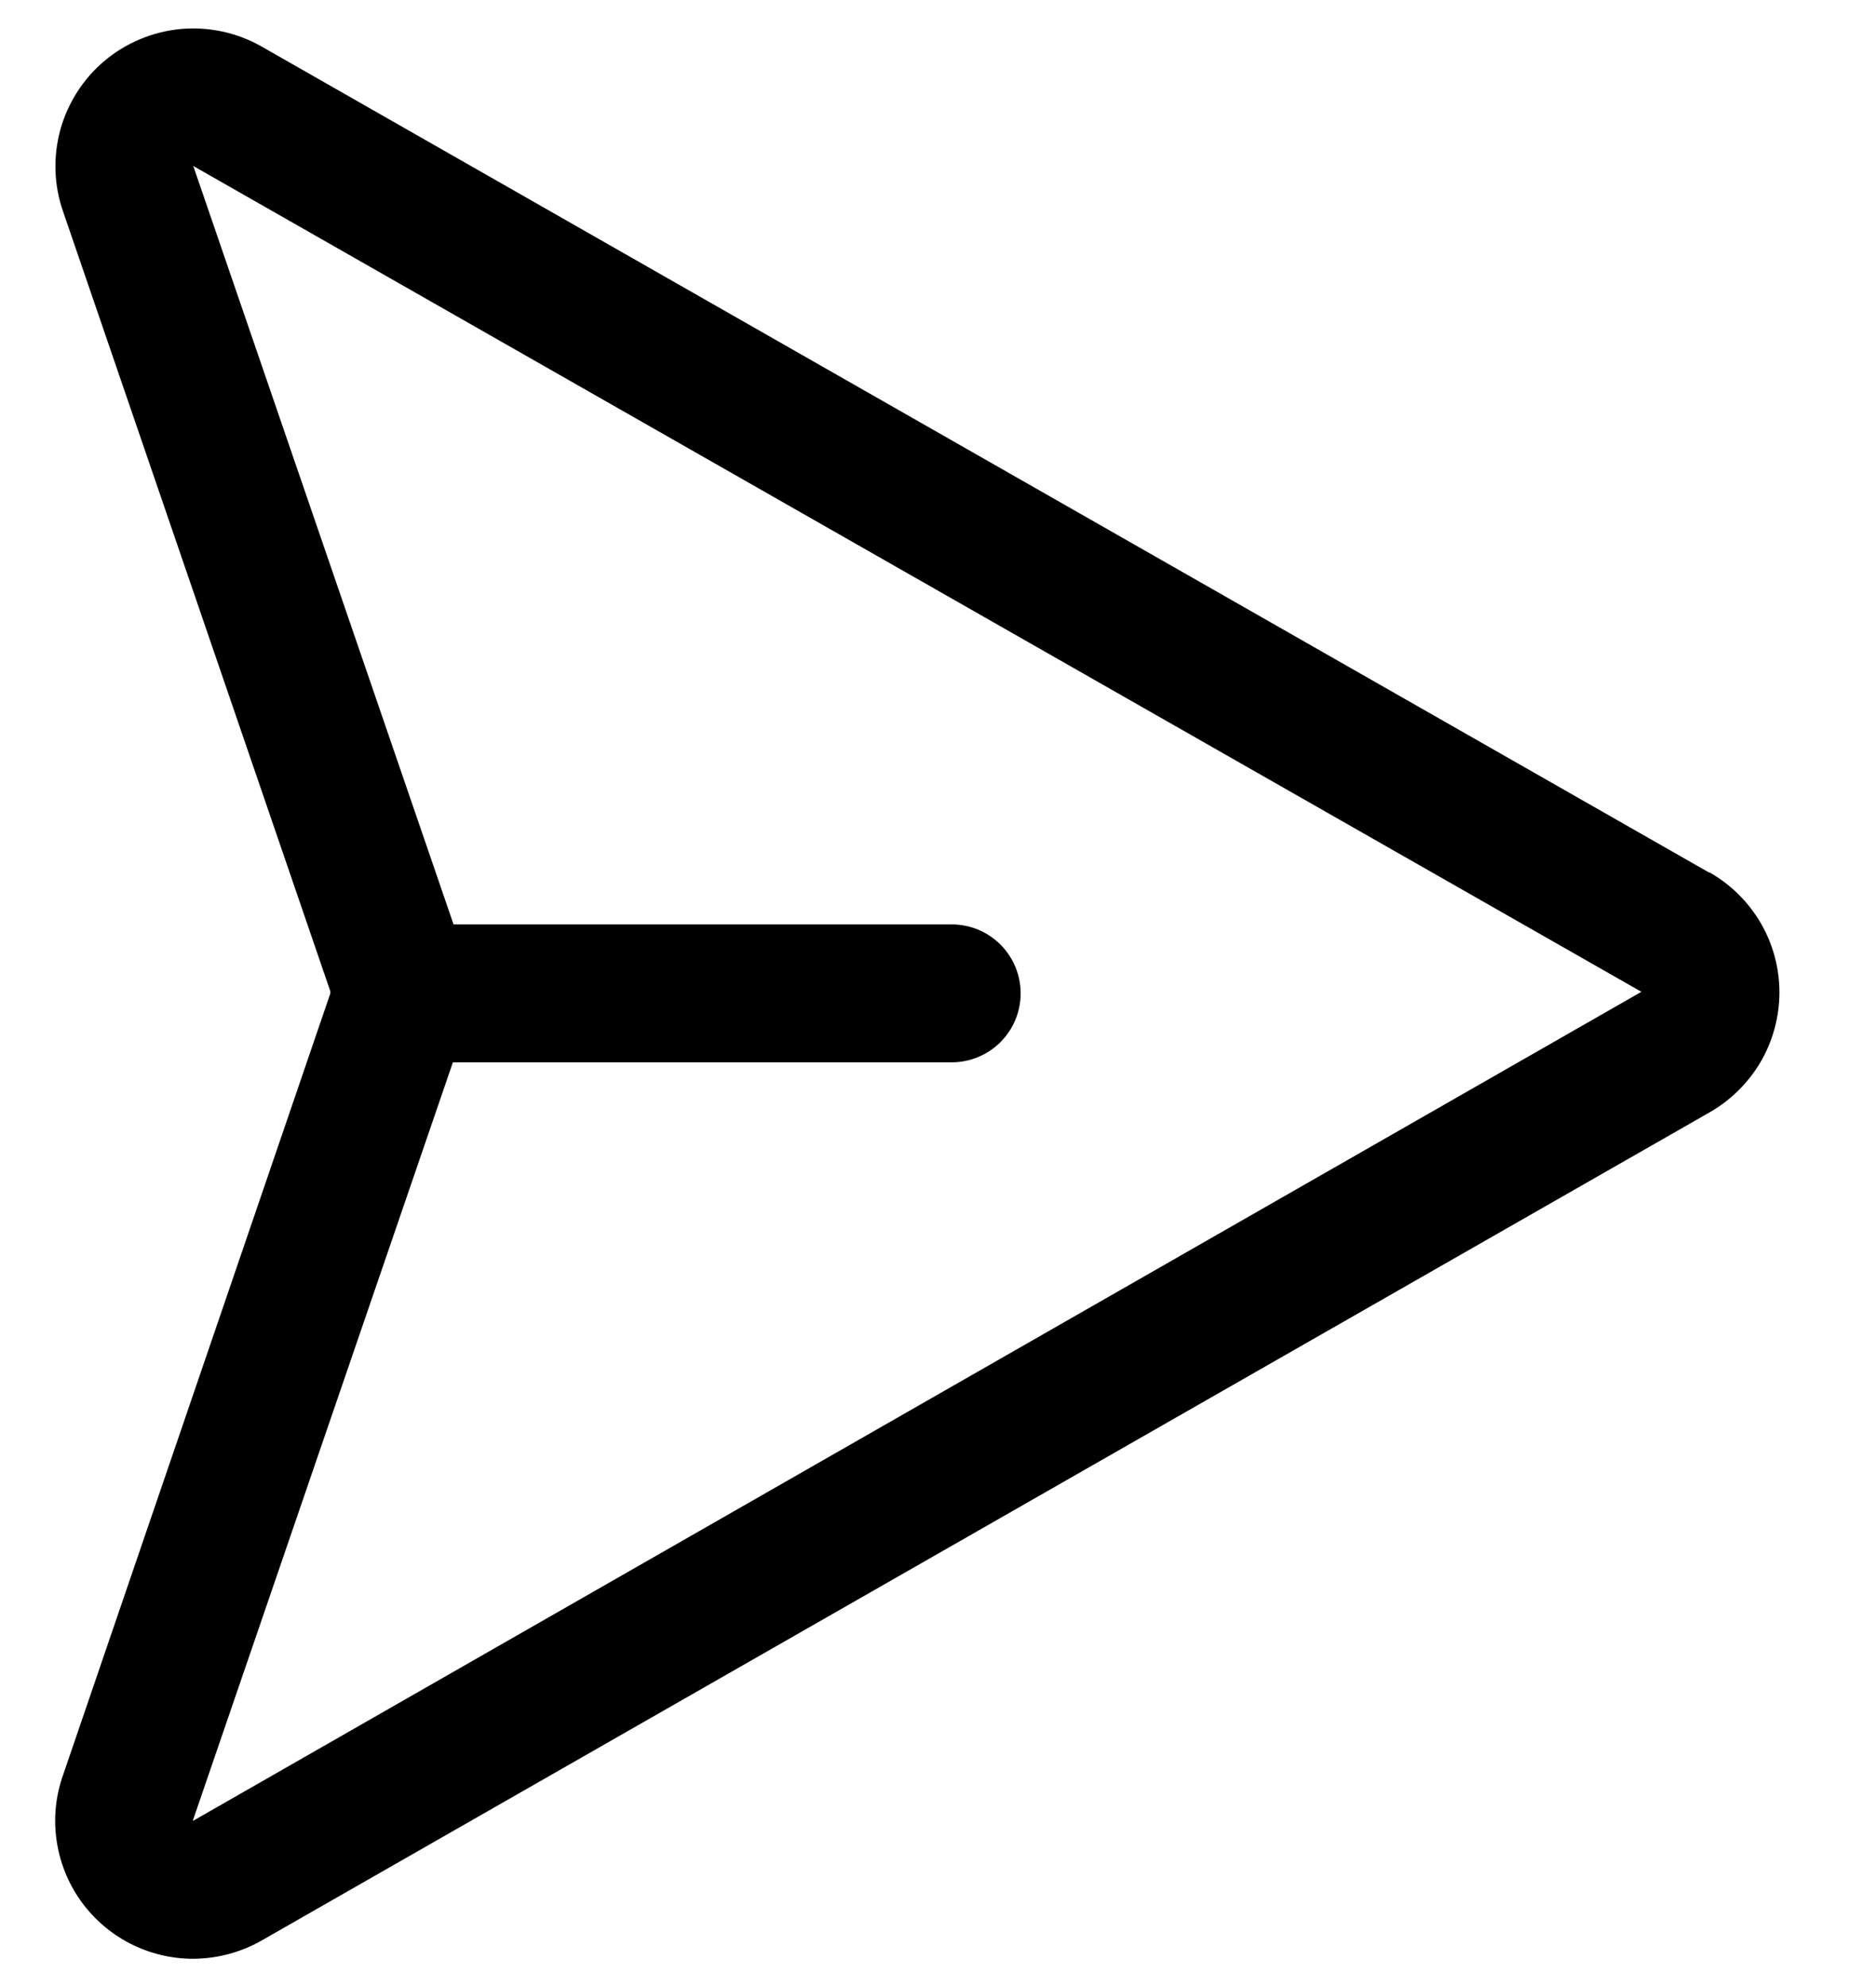 <svg width="17" height="18" viewBox="0 0 17 18" fill="none" xmlns="http://www.w3.org/2000/svg">
<path d="M15.489 7.909L2.364 0.418C2.143 0.294 1.889 0.24 1.636 0.263C1.384 0.287 1.144 0.387 0.95 0.549C0.755 0.712 0.615 0.931 0.547 1.175C0.48 1.42 0.488 1.679 0.572 1.918L2.994 8.986C2.993 8.989 2.993 8.992 2.994 8.994C2.993 8.997 2.993 8.999 2.994 9.002L0.572 16.086C0.505 16.274 0.484 16.476 0.512 16.674C0.539 16.872 0.614 17.061 0.729 17.224C0.844 17.387 0.997 17.52 1.175 17.613C1.352 17.704 1.549 17.753 1.749 17.753C1.966 17.752 2.179 17.696 2.368 17.589L15.486 10.085C15.679 9.976 15.84 9.818 15.953 9.627C16.065 9.436 16.124 9.218 16.125 8.996C16.125 8.775 16.067 8.557 15.955 8.365C15.843 8.174 15.683 8.015 15.49 7.906L15.489 7.909ZM1.749 16.503V16.496L4.104 9.628H8.624C8.79 9.628 8.949 9.562 9.066 9.445C9.183 9.328 9.249 9.169 9.249 9.003C9.249 8.837 9.183 8.678 9.066 8.561C8.949 8.444 8.79 8.378 8.624 8.378H4.11L1.754 1.512L1.749 1.503L14.874 8.989L1.749 16.503Z" fill="black"/>
</svg>
